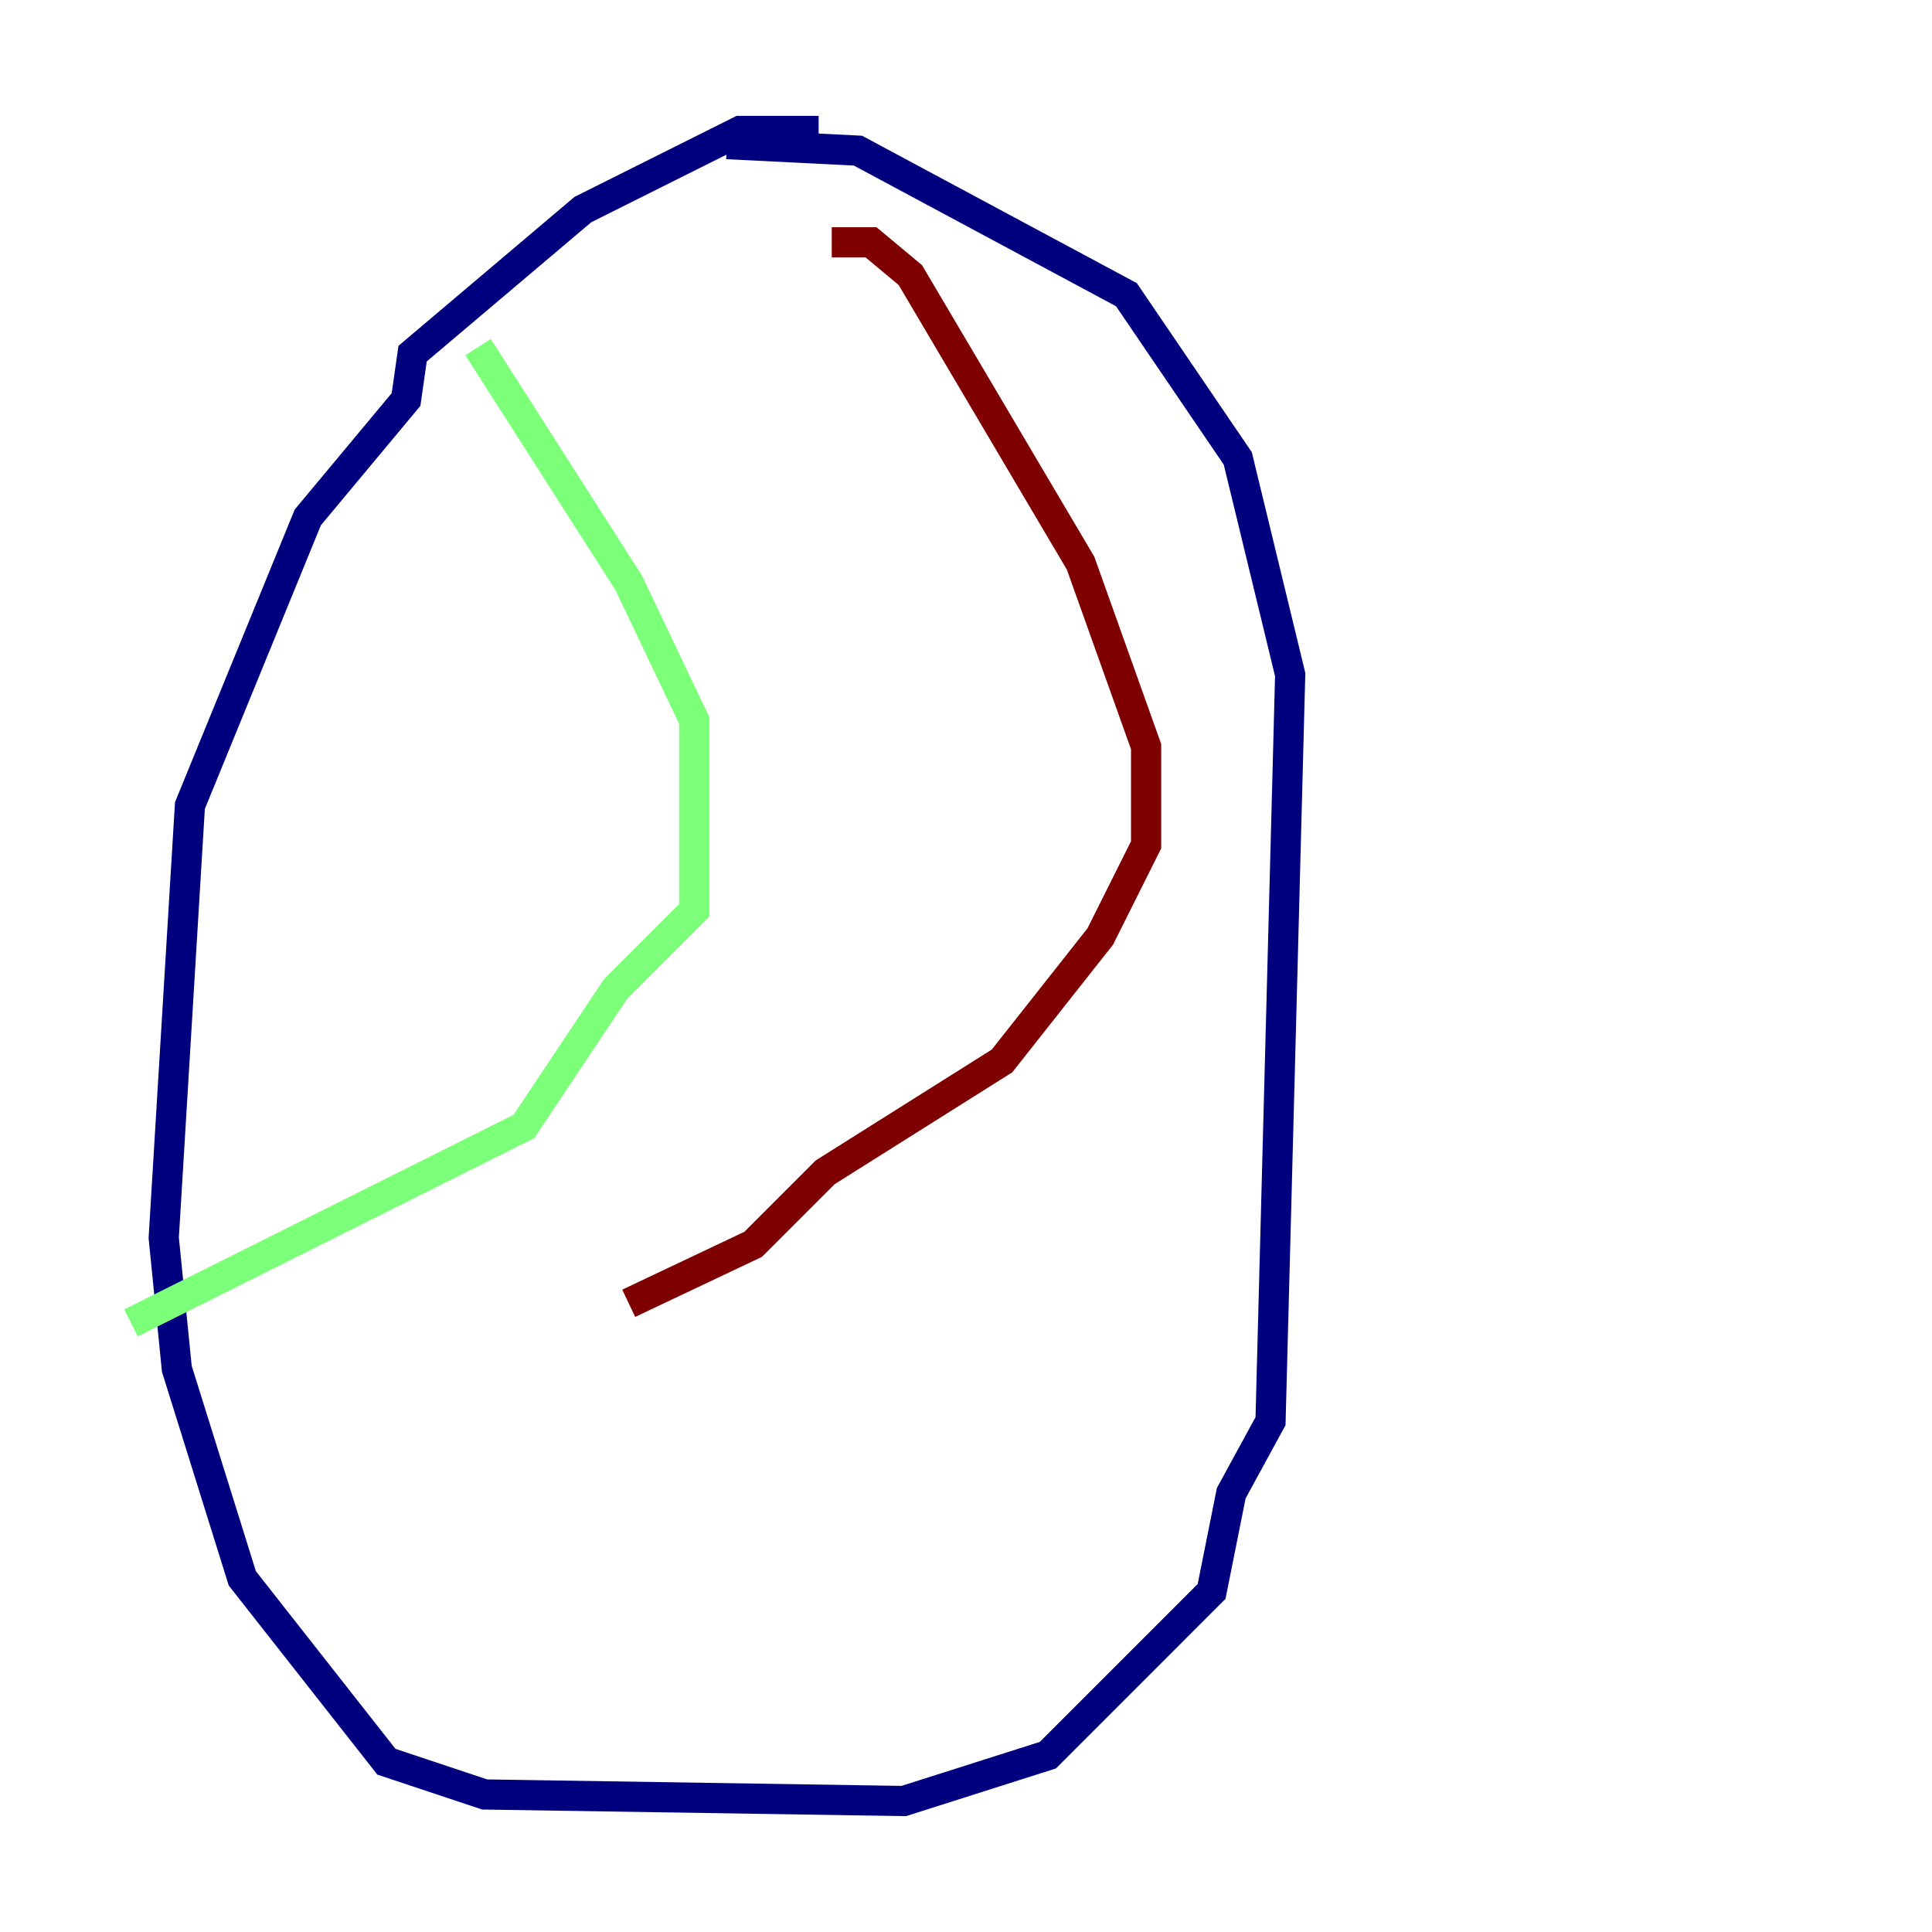 <?xml version="1.0" encoding="utf-8" ?>
<svg baseProfile="tiny" height="128" version="1.2" viewBox="0,0,128,128" width="128" xmlns="http://www.w3.org/2000/svg" xmlns:ev="http://www.w3.org/2001/xml-events" xmlns:xlink="http://www.w3.org/1999/xlink"><defs /><polyline fill="none" points="54.237,8.678 49.031,8.678 38.617,13.885 27.336,23.43 26.902,26.468 20.393,34.278 12.583,53.37 10.848,82.007 11.715,90.685 16.054,104.57 25.6,116.719 32.108,118.888 59.878,119.322 69.424,116.285 80.271,105.437 81.573,98.929 84.176,94.156 85.478,44.691 82.007,30.373 74.63,19.525 56.841,9.98 48.163,9.546" stroke="#00007f" stroke-width="2" /><polyline fill="none" points="31.675,22.997 41.654,38.617 45.993,47.729 45.993,60.312 40.786,65.519 34.712,74.63 8.678,87.647" stroke="#7cff79" stroke-width="2" /><polyline fill="none" points="55.105,16.054 57.709,16.054 60.312,18.224 71.593,37.315 75.932,49.464 75.932,55.973 72.895,62.047 66.386,70.291 54.671,77.668 49.898,82.441 41.654,86.346" stroke="#7f0000" stroke-width="2" /></svg>